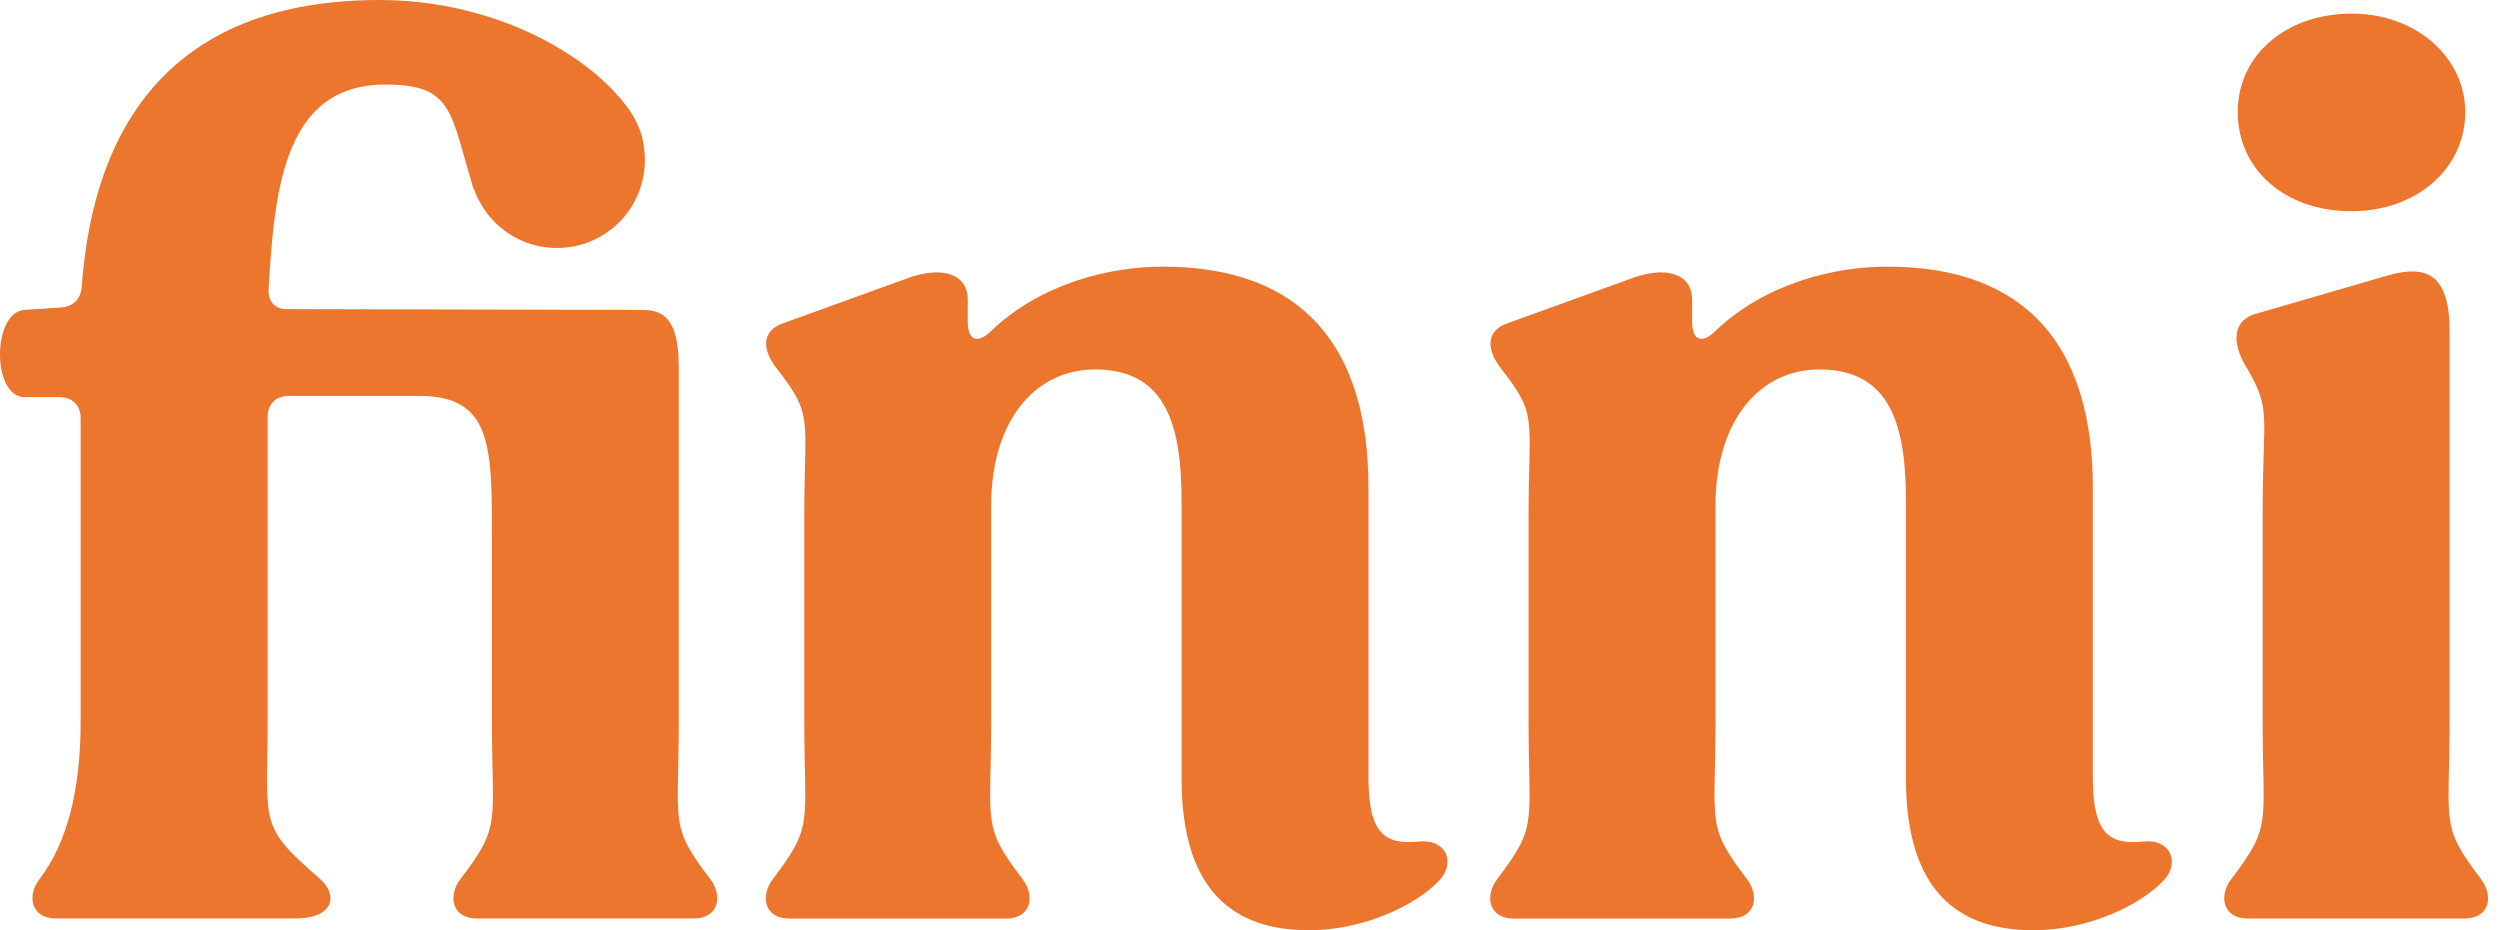 <svg width="86" height="32" viewBox="0 0 86 32" fill="none" xmlns="http://www.w3.org/2000/svg">
<g clip-path="url(#clip0_496_225)">
<path d="M1.366 30.231C2.305 28.998 2.774 27.19 2.774 24.805V14.385C2.774 13.944 2.492 13.662 2.051 13.662H0.844C-0.282 13.662 -0.282 10.738 0.844 10.659L2.09 10.579C2.533 10.538 2.774 10.297 2.813 9.853C3.134 5.395 5.068 0 13.065 0C18.009 0 21.805 2.948 22.121 4.887C22.261 5.99 18.172 7.377 16.29 6.49C15.48 3.882 15.62 2.909 13.263 2.909C9.791 2.909 9.444 6.455 9.242 9.911C9.203 10.393 9.484 10.675 9.968 10.634L21.904 10.659C22.547 10.659 23.35 10.617 23.35 12.628V24.804C23.35 28.381 23.017 28.381 24.425 30.23C24.866 30.792 24.745 31.596 23.863 31.596H16.409C15.525 31.596 15.404 30.793 15.847 30.23C17.254 28.381 16.922 28.381 16.922 24.804V18.454C16.922 15.36 16.922 13.621 14.43 13.621H9.929C9.487 13.621 9.206 13.903 9.206 14.344V24.804C9.206 28.381 8.873 28.381 11.004 30.23C11.647 30.792 11.485 31.596 10.159 31.596H1.929C1.045 31.596 0.924 30.793 1.366 30.23V30.231Z" fill="#ED762F"/>
<path d="M26.592 30.231C27.999 28.382 27.667 28.382 27.667 24.805V17.733C27.667 14.316 27.999 14.316 26.713 12.668C26.269 12.106 26.109 11.382 26.992 11.101L31.322 9.534C32.528 9.134 33.291 9.495 33.291 10.298V11.062C33.291 11.744 33.653 11.824 34.096 11.383C35.824 9.735 38.194 9.172 40.002 9.172C44.785 9.172 47.075 11.905 47.075 16.767V26.735C47.075 28.745 47.678 29.066 48.844 28.946C49.768 28.866 50.09 29.71 49.487 30.312C48.723 31.115 46.956 32 45.025 32C42.494 32 40.645 30.713 40.645 26.776V17.25C40.645 14.719 40.163 12.709 37.673 12.709C35.623 12.709 34.136 14.437 34.096 17.291V24.806C34.096 28.383 33.763 28.383 35.169 30.232C35.61 30.794 35.491 31.599 34.606 31.599H27.155C26.27 31.599 26.151 30.796 26.593 30.232L26.592 30.231Z" fill="#ED762F"/>
<path d="M51.51 30.231C52.916 28.382 52.583 28.382 52.583 24.805V17.733C52.583 14.316 52.916 14.316 51.629 12.668C51.188 12.106 51.027 11.382 51.911 11.101L56.241 9.534C57.446 9.134 58.209 9.495 58.209 10.298V11.062C58.209 11.744 58.571 11.824 59.012 11.383C60.741 9.735 63.113 9.172 64.921 9.172C69.703 9.172 71.993 11.905 71.993 16.767V26.735C71.993 28.745 72.597 29.066 73.762 28.946C74.686 28.866 75.008 29.71 74.406 30.312C73.641 31.115 71.872 32 69.946 32C67.413 32 65.564 30.713 65.564 26.776V17.25C65.564 14.719 65.081 12.709 62.591 12.709C60.542 12.709 59.054 14.437 59.013 17.291V24.806C59.013 28.383 58.681 28.383 60.088 30.232C60.529 30.794 60.411 31.599 59.526 31.599H52.075C51.19 31.599 51.07 30.796 51.512 30.232L51.51 30.231Z" fill="#ED762F"/>
<path d="M76.763 30.231C78.168 28.382 77.835 28.382 77.835 24.805V17.612C77.835 14.116 78.168 14.116 77.204 12.509C76.842 11.865 76.722 11.021 77.645 10.781L82.216 9.454C83.422 9.134 84.265 9.374 84.265 11.383V24.805C84.265 28.382 83.932 28.382 85.339 30.231C85.781 30.793 85.662 31.597 84.777 31.597H77.326C76.441 31.597 76.321 30.794 76.764 30.231H76.763Z" fill="#ED762F"/>
<path d="M19.161 8.531C20.831 8.531 22.184 7.178 22.184 5.508C22.184 3.838 20.831 2.484 19.161 2.484C17.491 2.484 16.137 3.838 16.137 5.508C16.137 7.178 17.491 8.531 19.161 8.531Z" fill="#ED762F"/>
<path d="M80.887 7.266C78.606 7.266 76.975 5.836 76.978 3.848C76.981 1.884 78.656 0.455 80.934 0.468C83.098 0.481 84.784 1.948 84.804 3.826C84.823 5.787 83.137 7.266 80.888 7.266H80.887Z" fill="#ED762F"/>
</g>
<defs>
<clipPath id="clip0_496_225">
<rect width="85.589" height="32" fill="white"/>
</clipPath>
</defs>
</svg>
